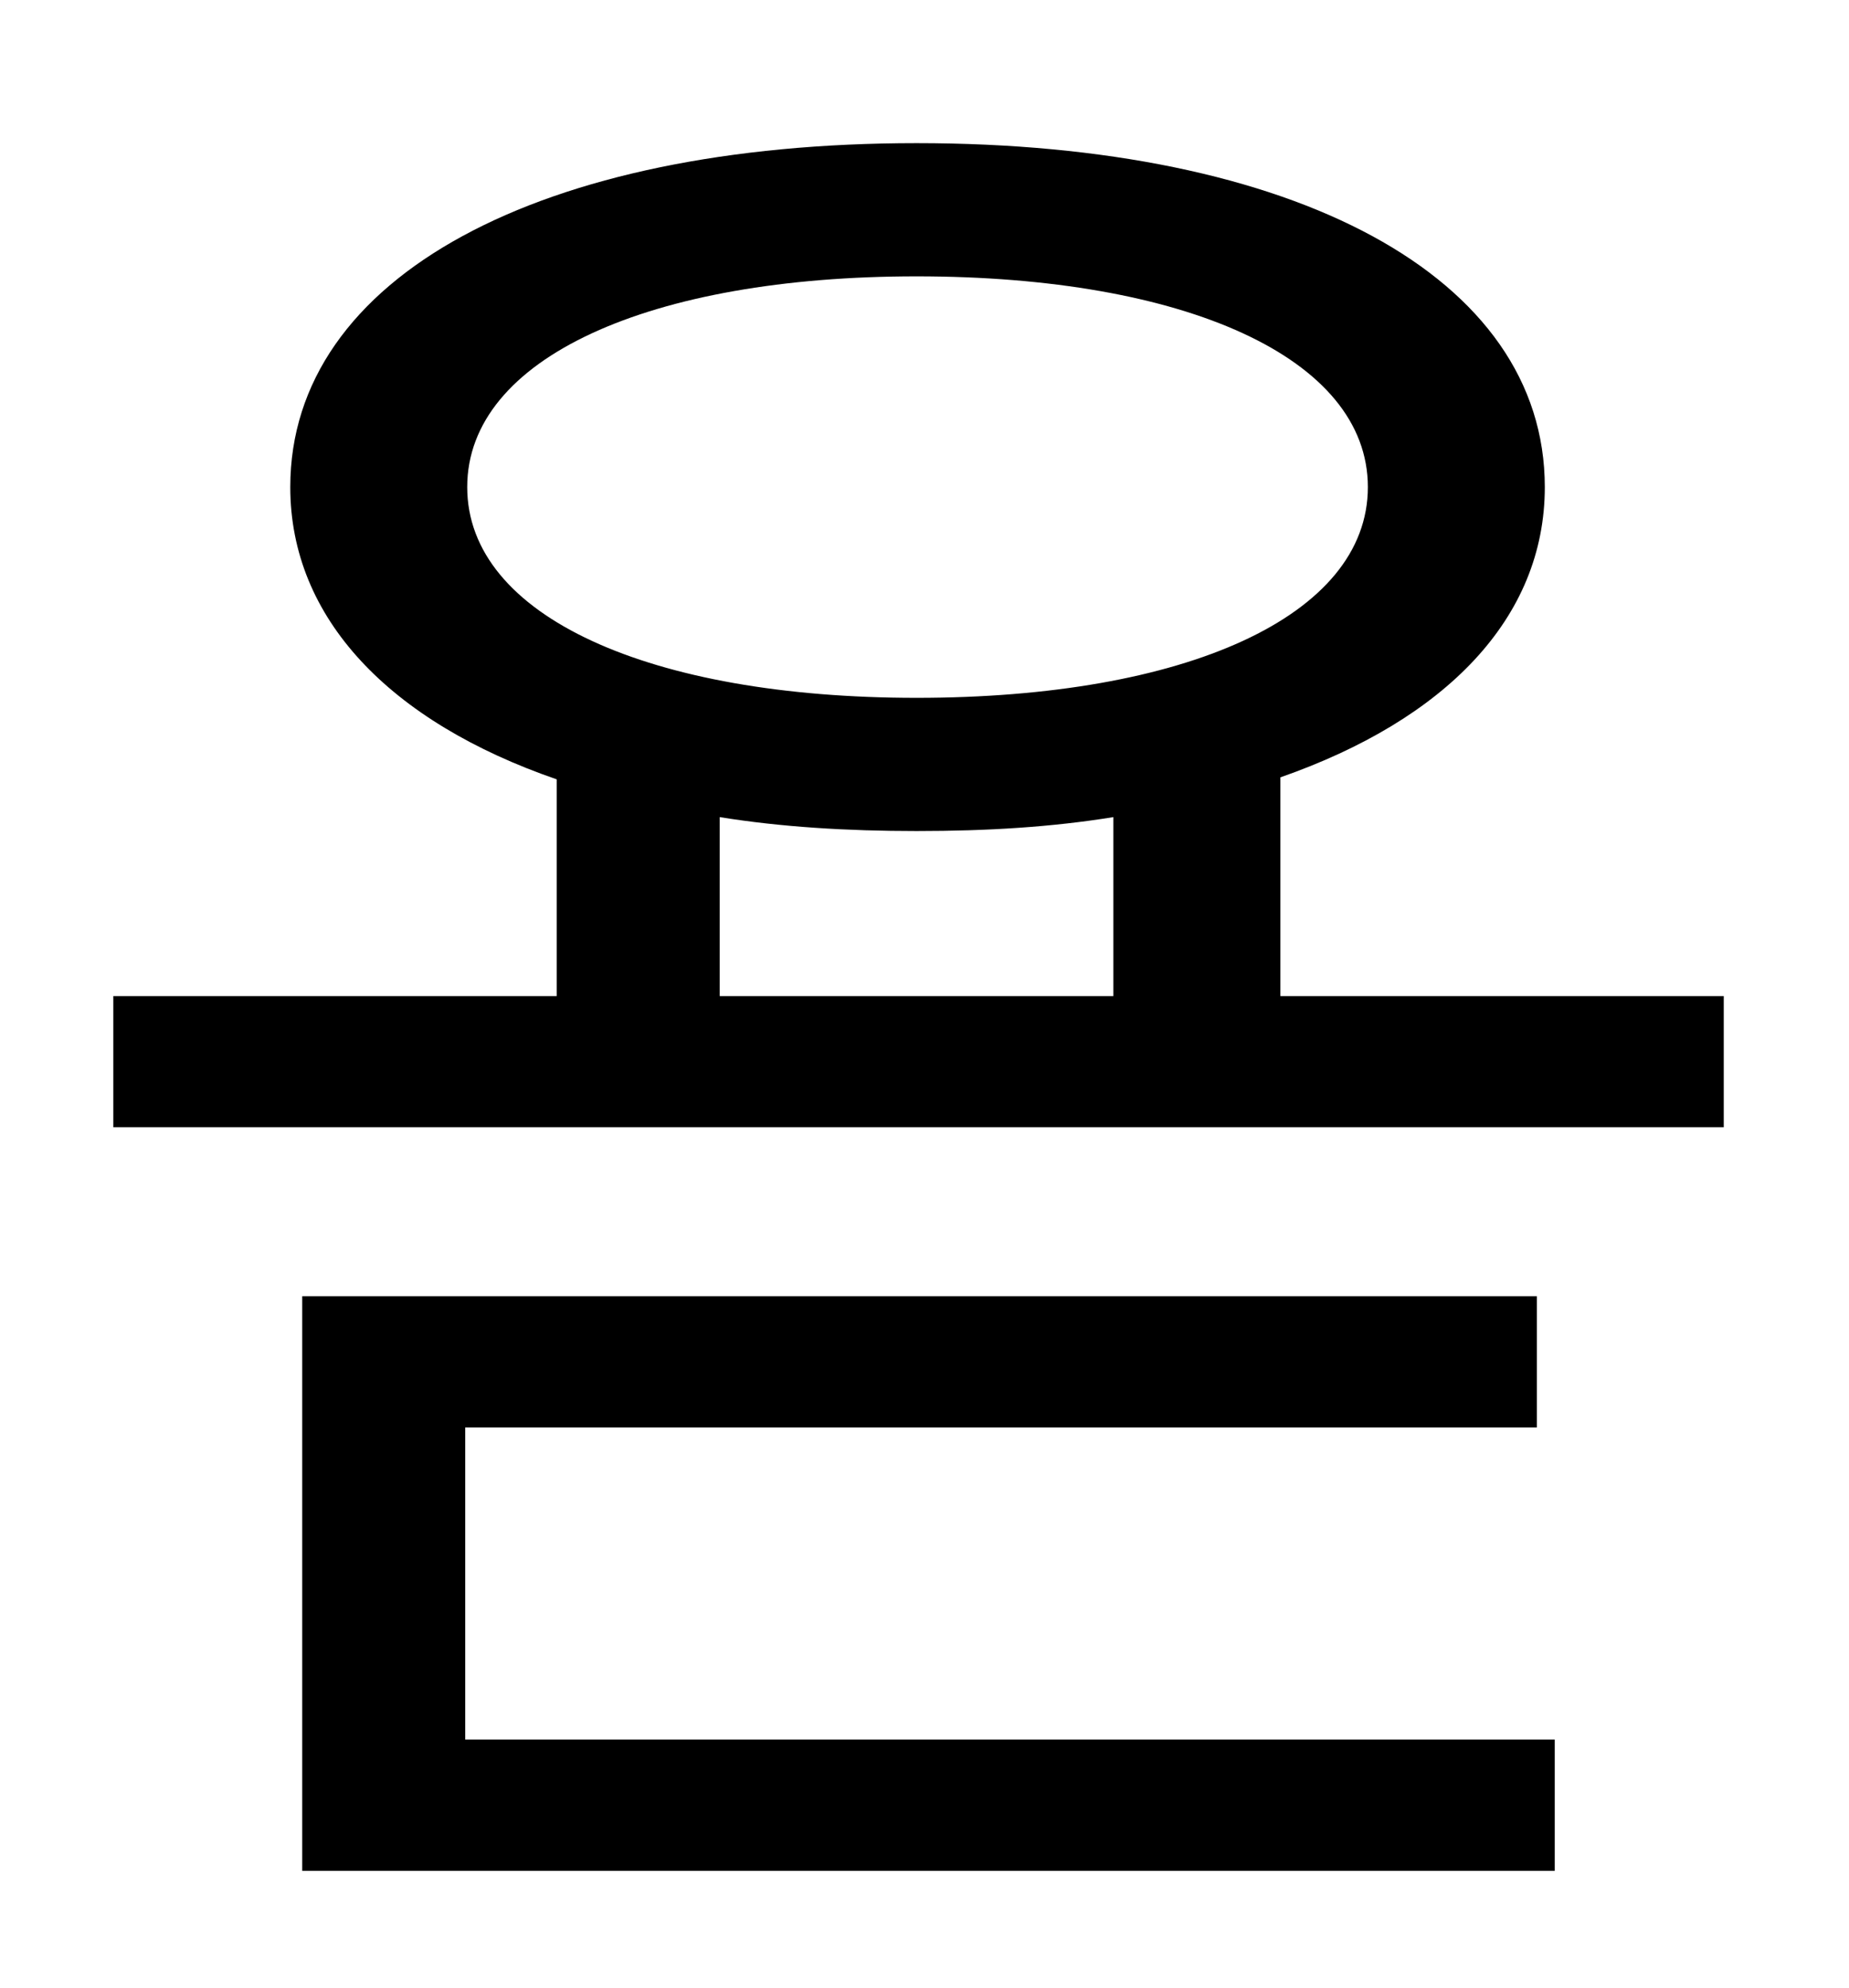 <?xml version="1.0" standalone="no"?>
<!DOCTYPE svg PUBLIC "-//W3C//DTD SVG 1.1//EN" "http://www.w3.org/Graphics/SVG/1.1/DTD/svg11.dtd" >
<svg xmlns="http://www.w3.org/2000/svg" xmlns:xlink="http://www.w3.org/1999/xlink" version="1.1" viewBox="-10 0 930 1000">
   <path fill="currentColor"
d="M224 718v157h548v66h-630v-289h621v66h-539zM352 411v90h198v-90c-31 5 -63 7 -99 7c-35 0 -68 -2 -99 -7zM225 245c0 65 92 106 226 106c135 0 227 -41 227 -106s-92 -106 -227 -106c-134 0 -226 41 -226 106zM634 501h223v66h-810v-66h223v-109
c-84 -29 -134 -81 -134 -147c0 -106 126 -173 315 -173c190 0 316 67 316 173c0 66 -50 117 -133 146v110z" />
</svg>
